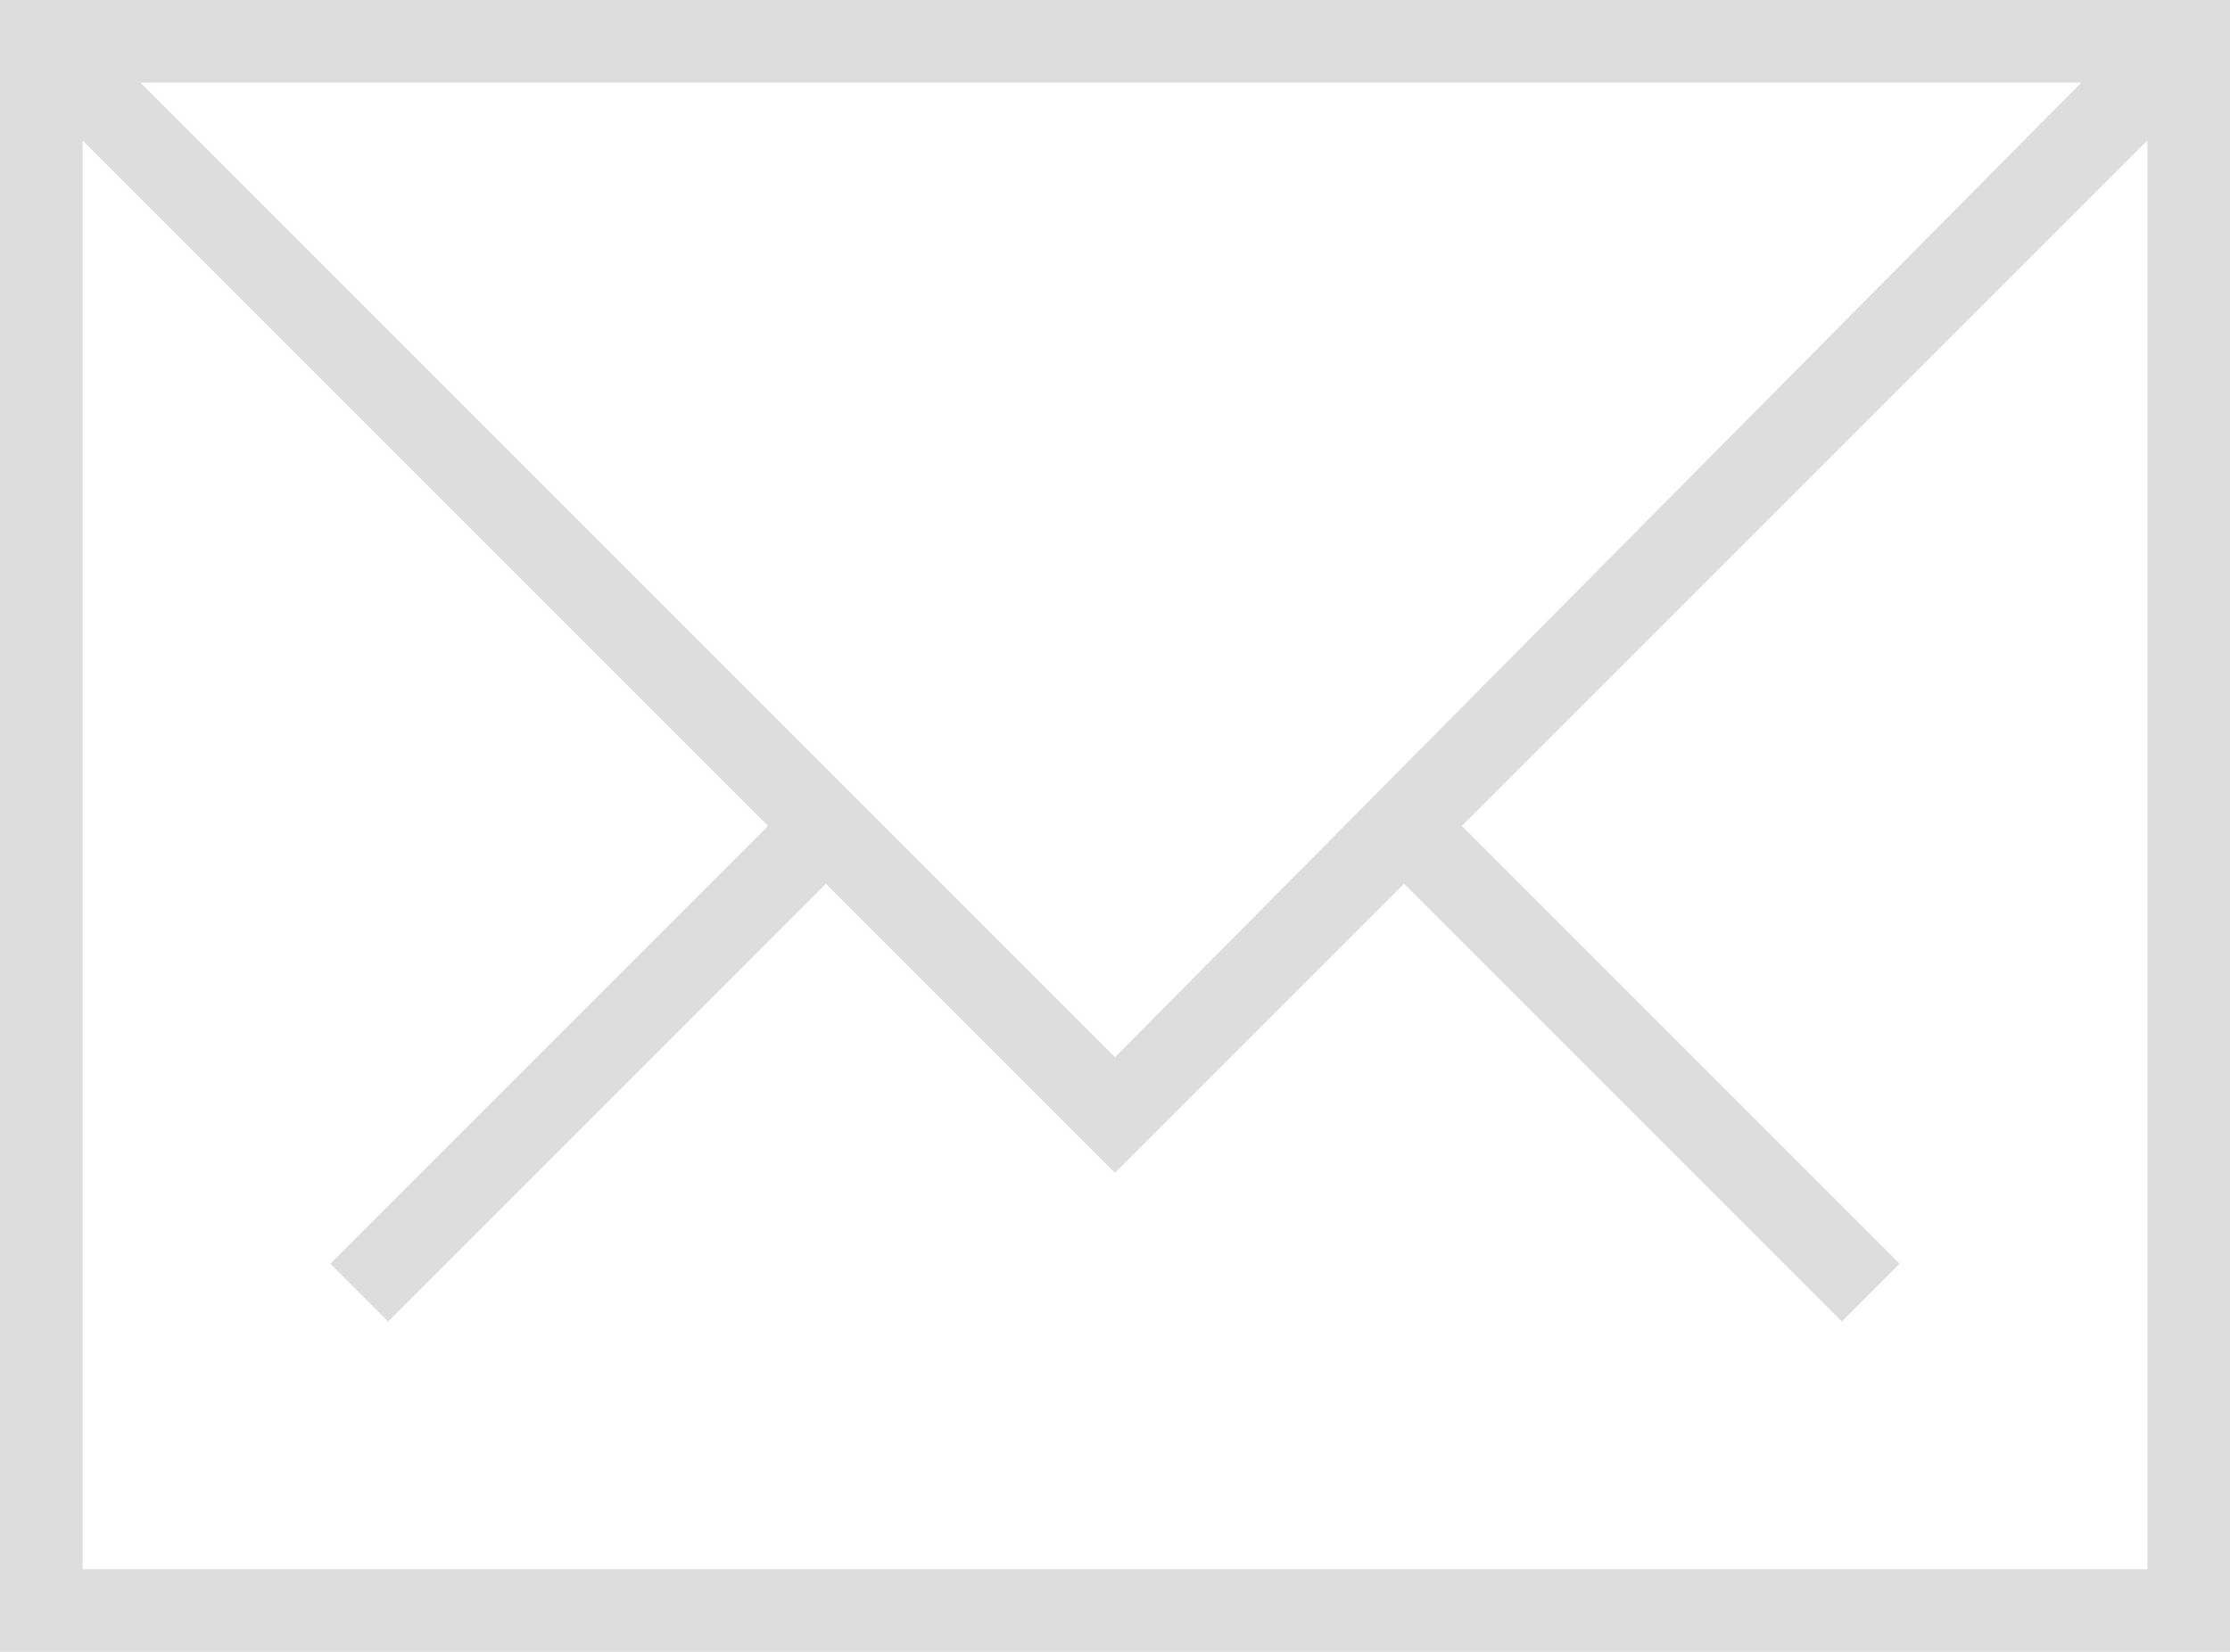 <?xml version="1.0" encoding="utf-8"?>
<!-- Generator: Adobe Illustrator 18.1.1, SVG Export Plug-In . SVG Version: 6.00 Build 0)  -->
<svg version="1.1" id="Layer_1" xmlns="http://www.w3.org/2000/svg" xmlns:xlink="http://www.w3.org/1999/xlink" x="0px" y="0px"
	 viewBox="-9 -5.5 27 20" enable-background="new -9 -5.5 27 20" xml:space="preserve">
<g>
	<g>
		<g>
			<path fill="#DDDDDD" d="M-9-5.5v1v18v1h26h1v-19v-1H-9z M4.5,7.3L-7.3-4.5h23.5L4.5,7.3z M-8,13.5V-3.8l8.3,8.3L-5,9.8l0.7,0.7
				L1,5.2l3.5,3.5L8,5.2l5.3,5.3L14,9.8L8.7,4.5L17-3.8v17.3H-8z"/>
		</g>
	</g>
</g>
</svg>

